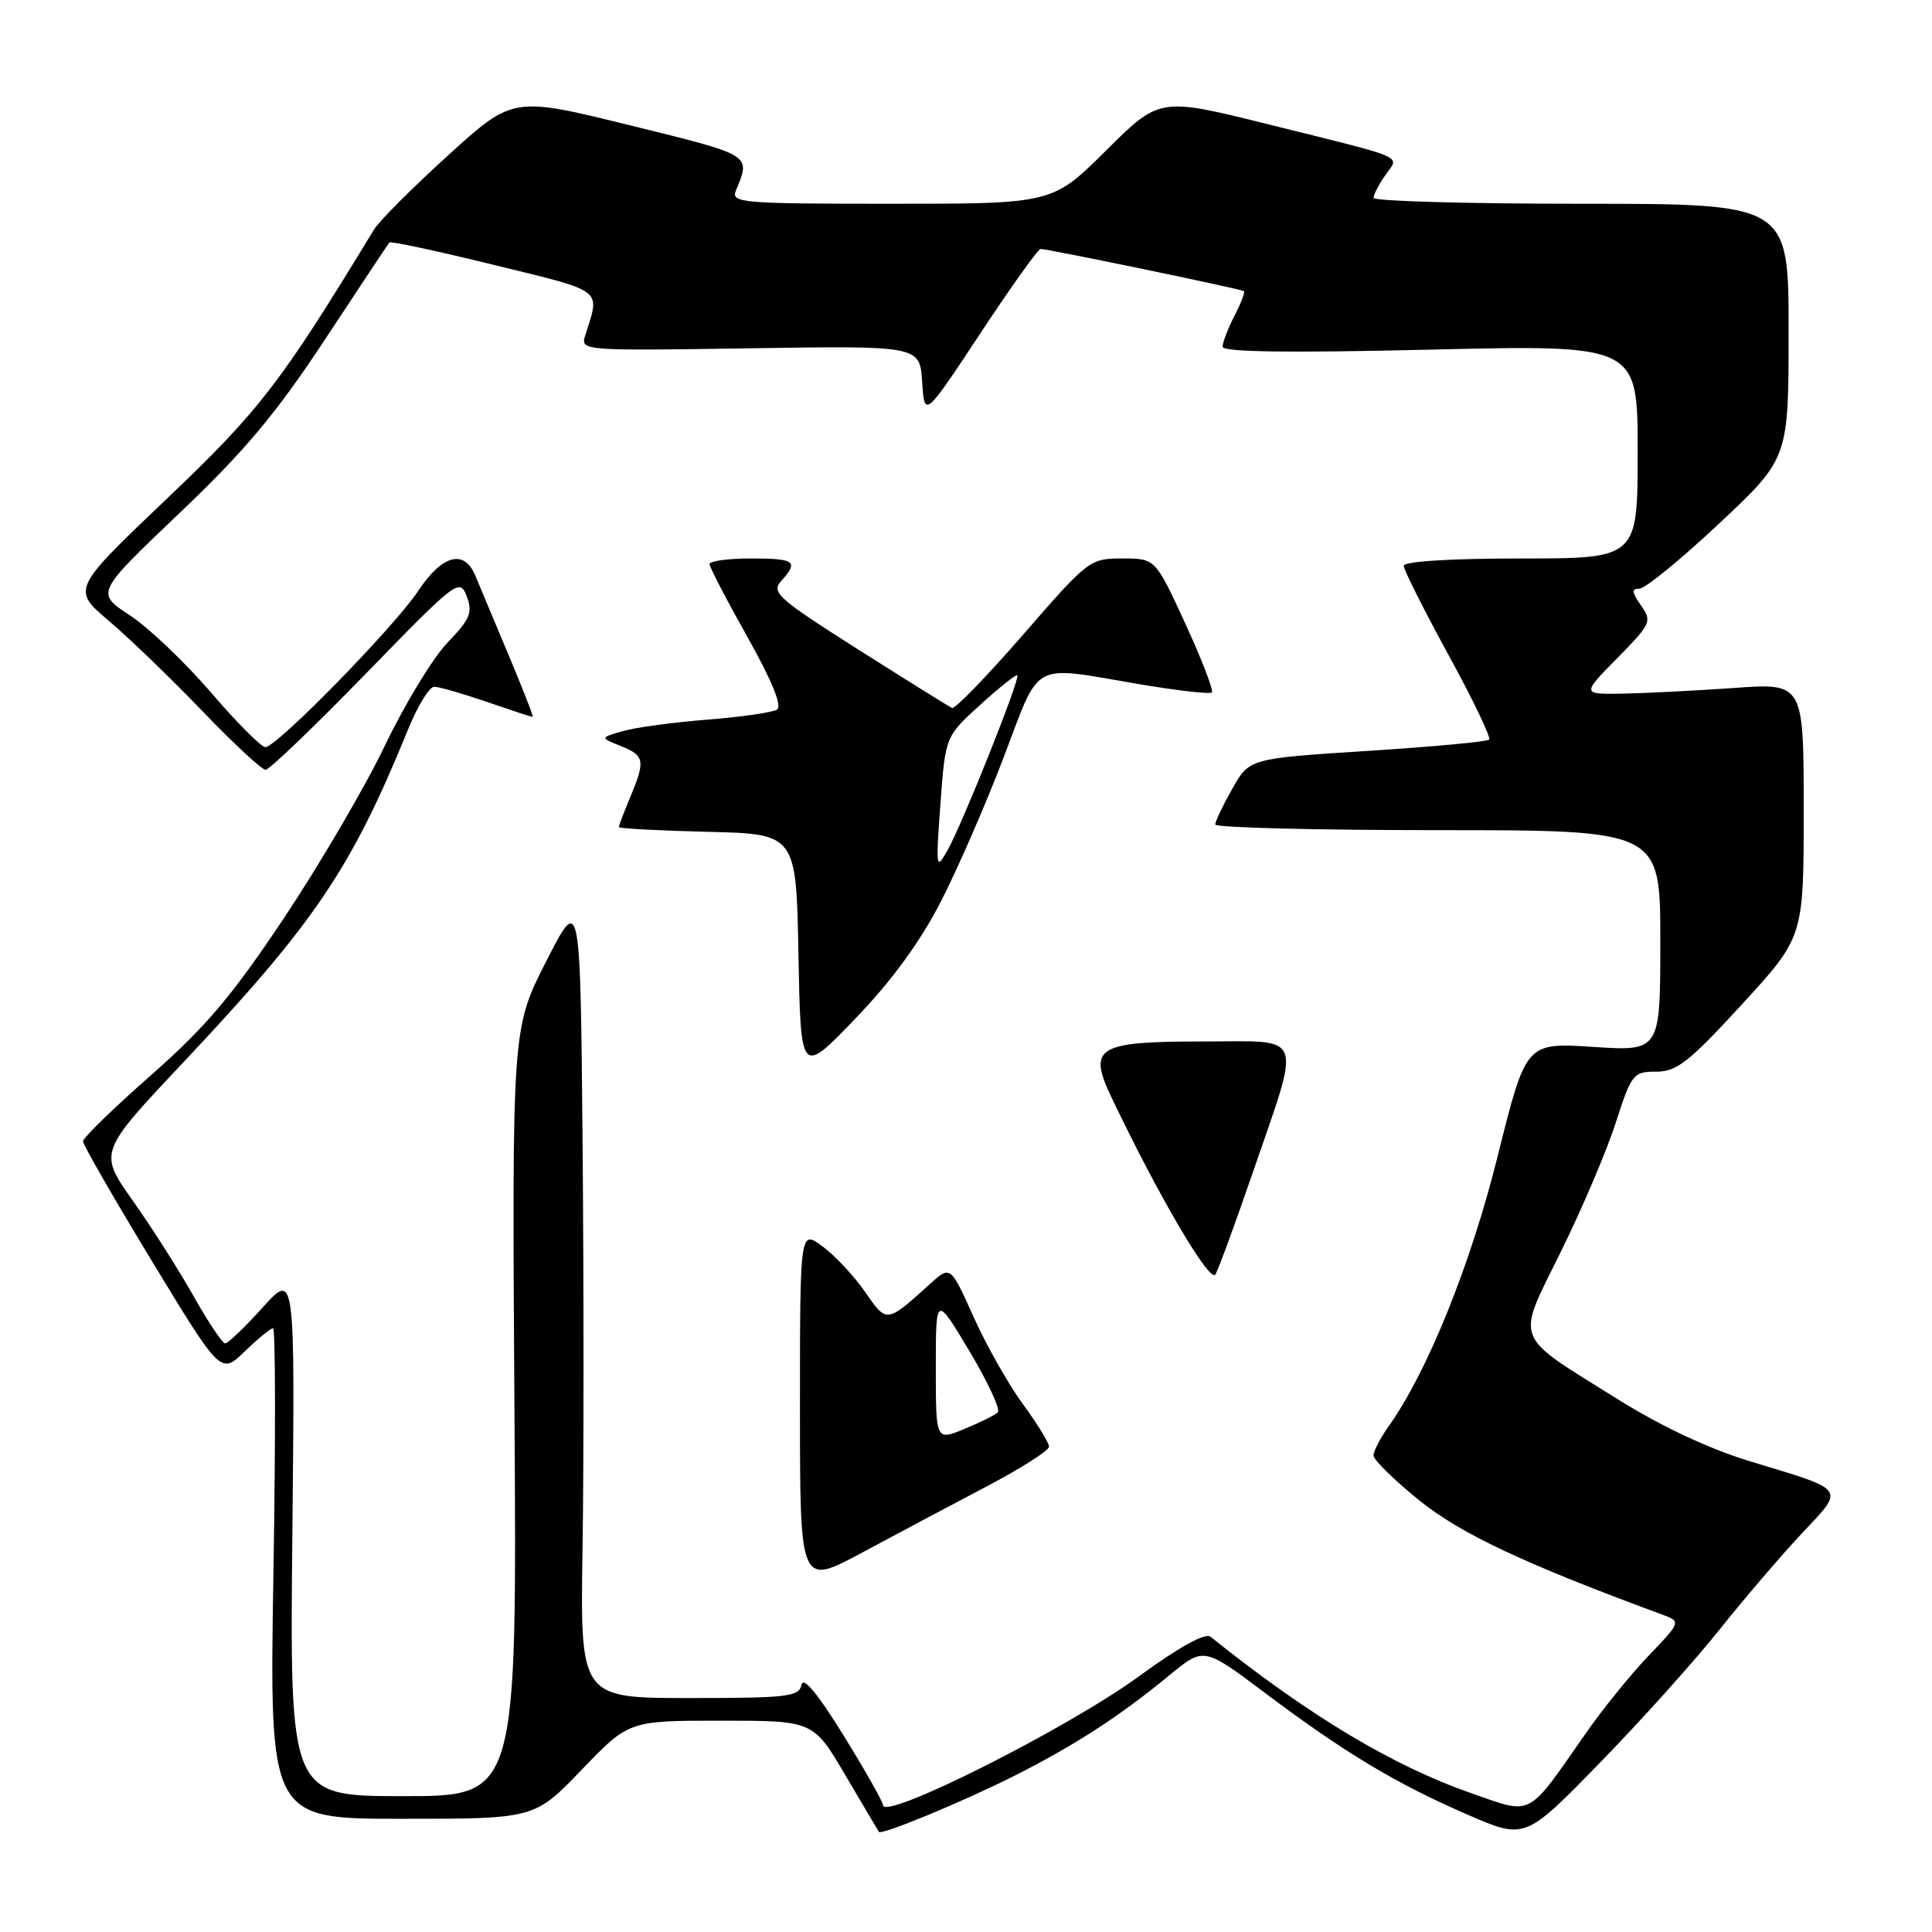 <?xml version="1.0" encoding="UTF-8" standalone="no"?>
<!DOCTYPE svg PUBLIC "-//W3C//DTD SVG 1.1//EN" "http://www.w3.org/Graphics/SVG/1.1/DTD/svg11.dtd" >
<svg xmlns="http://www.w3.org/2000/svg" xmlns:xlink="http://www.w3.org/1999/xlink" version="1.1" viewBox="0 0 256 256">
 <g >
 <path fill="currentColor"
d=" M 227.79 216.00 C 231.08 211.88 236.00 206.12 238.73 203.21 C 244.49 197.08 244.82 197.55 231.95 193.65 C 226.49 191.99 220.16 189.03 214.45 185.46 C 200.30 176.62 200.84 178.01 206.83 165.84 C 209.64 160.15 212.91 152.46 214.10 148.75 C 216.19 142.29 216.42 142.00 219.46 142.00 C 222.18 142.00 223.81 140.72 230.82 133.08 C 239.00 124.16 239.00 124.16 239.00 107.33 C 239.00 90.50 239.00 90.50 229.75 91.16 C 224.66 91.52 218.04 91.85 215.04 91.91 C 209.58 92.00 209.58 92.00 214.28 87.22 C 218.78 82.65 218.92 82.34 217.44 80.22 C 216.20 78.45 216.16 78.00 217.24 78.00 C 217.99 78.00 222.74 74.11 227.80 69.37 C 237.00 60.73 237.00 60.73 237.00 43.87 C 237.00 27.00 237.00 27.00 209.50 27.00 C 194.38 27.00 182.00 26.65 182.00 26.22 C 182.00 25.79 182.70 24.44 183.56 23.21 C 185.44 20.54 186.82 21.14 168.08 16.48 C 153.66 12.89 153.66 12.89 146.56 19.94 C 139.45 27.00 139.45 27.00 118.12 27.00 C 98.19 27.00 96.83 26.88 97.51 25.25 C 99.49 20.44 99.78 20.63 83.54 16.62 C 67.97 12.78 67.97 12.78 59.39 20.57 C 54.67 24.86 50.24 29.29 49.55 30.43 C 37.21 50.74 34.43 54.36 22.12 66.07 C 9.50 78.09 9.50 78.09 14.45 82.29 C 17.18 84.61 22.75 89.99 26.84 94.25 C 30.93 98.51 34.69 102.00 35.19 102.00 C 35.69 102.00 41.67 96.26 48.49 89.25 C 60.50 76.90 60.91 76.58 61.84 79.00 C 62.66 81.15 62.31 82.01 59.30 85.15 C 57.37 87.15 53.65 93.27 51.03 98.74 C 48.41 104.22 42.39 114.50 37.66 121.60 C 30.77 131.93 27.27 136.08 20.03 142.45 C 15.06 146.82 11.00 150.77 11.00 151.23 C 11.00 151.69 15.11 158.83 20.13 167.10 C 29.26 182.14 29.26 182.14 32.43 179.07 C 34.17 177.38 35.86 176.00 36.18 176.00 C 36.50 176.00 36.53 190.62 36.23 208.50 C 35.70 241.00 35.70 241.00 53.27 241.00 C 70.83 241.00 70.83 241.00 77.08 234.50 C 83.32 228.00 83.32 228.00 95.54 228.00 C 107.77 228.00 107.77 228.00 112.03 235.25 C 114.38 239.24 116.37 242.60 116.46 242.73 C 116.80 243.20 127.44 238.80 134.32 235.35 C 142.38 231.29 148.37 227.41 155.00 221.94 C 159.51 218.23 159.51 218.23 167.67 224.36 C 178.16 232.24 184.93 236.31 194.43 240.44 C 202.07 243.76 202.07 243.76 211.94 233.63 C 217.38 228.06 224.51 220.12 227.79 216.00 Z  M 117.00 239.18 C 117.00 238.76 114.65 234.61 111.78 229.96 C 108.35 224.40 106.43 222.10 106.20 223.25 C 105.89 224.82 104.36 225.00 91.37 225.00 C 76.88 225.00 76.88 225.00 77.19 205.25 C 77.36 194.39 77.36 170.43 77.20 152.00 C 76.90 118.50 76.90 118.50 72.37 127.39 C 67.84 136.27 67.84 136.27 68.17 187.14 C 68.50 238.00 68.50 238.00 53.44 238.00 C 38.39 238.00 38.39 238.00 38.74 203.25 C 39.09 168.50 39.09 168.50 34.79 173.26 C 32.43 175.88 30.20 178.01 29.84 178.01 C 29.47 178.00 27.59 175.19 25.65 171.75 C 23.72 168.31 20.09 162.62 17.60 159.10 C 13.06 152.69 13.06 152.69 24.28 140.78 C 41.70 122.28 46.55 115.10 54.03 96.75 C 55.31 93.59 56.89 91.00 57.53 91.00 C 58.17 91.00 61.30 91.90 64.50 93.00 C 67.70 94.10 70.43 95.00 70.58 95.00 C 70.73 95.00 69.28 91.29 67.37 86.75 C 65.46 82.21 63.48 77.49 62.97 76.25 C 61.52 72.74 58.58 73.52 55.45 78.25 C 52.29 83.03 36.67 99.00 35.16 99.00 C 34.62 99.00 31.37 95.74 27.95 91.75 C 24.52 87.76 19.69 83.16 17.20 81.53 C 12.68 78.56 12.68 78.56 23.74 68.03 C 32.44 59.75 36.57 54.83 43.05 45.00 C 47.58 38.12 51.42 32.34 51.59 32.13 C 51.76 31.93 58.03 33.28 65.52 35.12 C 80.24 38.73 79.53 38.17 77.53 44.50 C 76.91 46.47 77.28 46.49 99.39 46.15 C 121.88 45.81 121.88 45.81 122.19 50.59 C 122.50 55.37 122.50 55.37 129.89 44.19 C 133.95 38.03 137.55 32.99 137.89 32.99 C 138.78 32.97 164.44 38.29 164.82 38.57 C 165.00 38.71 164.44 40.18 163.57 41.86 C 162.71 43.53 162.00 45.37 162.00 45.94 C 162.00 46.65 170.71 46.77 189.50 46.33 C 217.00 45.68 217.00 45.68 217.00 59.84 C 217.00 74.00 217.00 74.00 201.50 74.00 C 192.21 74.00 186.00 74.39 186.00 74.97 C 186.00 75.50 188.66 80.78 191.90 86.72 C 195.15 92.65 197.58 97.72 197.32 98.00 C 197.06 98.28 189.80 98.95 181.20 99.50 C 165.56 100.50 165.56 100.50 163.29 104.50 C 162.05 106.70 161.03 108.84 161.02 109.25 C 161.01 109.66 174.28 110.00 190.50 110.00 C 220.00 110.00 220.00 110.00 220.00 124.65 C 220.00 139.30 220.00 139.30 211.10 138.72 C 202.20 138.14 202.20 138.14 198.45 153.20 C 194.85 167.65 189.14 181.78 183.96 189.06 C 182.88 190.57 182.00 192.28 182.00 192.86 C 182.00 193.44 184.72 196.11 188.04 198.79 C 193.51 203.22 202.02 207.22 220.14 213.90 C 222.78 214.87 222.78 214.87 218.48 219.36 C 216.11 221.83 212.35 226.47 210.12 229.68 C 202.28 240.93 203.14 240.47 195.12 237.67 C 184.60 234.02 173.55 227.40 160.40 216.88 C 159.70 216.32 156.25 218.23 150.90 222.13 C 141.44 229.04 117.00 241.33 117.00 239.18 Z  M 130.75 196.95 C 135.29 194.57 139.00 192.20 139.00 191.69 C 139.00 191.18 137.44 188.64 135.53 186.04 C 133.62 183.43 130.68 178.24 129.00 174.49 C 125.94 167.68 125.94 167.68 123.22 170.14 C 117.45 175.36 117.51 175.35 114.63 171.19 C 113.17 169.08 110.63 166.36 108.99 165.15 C 106.00 162.94 106.00 162.94 106.00 186.55 C 106.00 210.16 106.00 210.16 114.25 205.72 C 118.79 203.28 126.21 199.34 130.75 196.95 Z  M 165.78 156.00 C 172.52 136.42 173.08 138.00 159.44 138.00 C 145.34 138.00 144.11 138.75 147.27 145.39 C 153.46 158.40 160.35 170.13 161.05 168.87 C 161.48 168.11 163.60 162.32 165.78 156.00 Z  M 124.65 119.50 C 126.91 115.10 130.68 106.44 133.03 100.25 C 137.91 87.41 136.48 88.19 150.68 90.61 C 155.87 91.49 160.33 92.01 160.58 91.75 C 160.83 91.50 159.25 87.40 157.07 82.65 C 153.09 74.00 153.09 74.00 148.71 74.00 C 144.41 74.00 144.18 74.18 135.60 84.06 C 130.79 89.59 126.54 93.98 126.15 93.81 C 125.77 93.64 120.18 90.16 113.73 86.07 C 103.08 79.31 102.15 78.49 103.51 76.99 C 105.87 74.38 105.35 74.00 99.50 74.00 C 96.47 74.00 94.01 74.34 94.02 74.75 C 94.03 75.16 96.29 79.52 99.05 84.42 C 102.33 90.28 103.67 93.58 102.95 94.03 C 102.34 94.41 98.16 95.01 93.67 95.36 C 89.18 95.72 84.15 96.40 82.50 96.88 C 79.50 97.75 79.50 97.75 82.25 98.85 C 85.42 100.12 85.54 100.77 83.50 105.65 C 82.67 107.63 82.00 109.40 82.00 109.59 C 82.00 109.78 87.29 110.06 93.75 110.22 C 105.50 110.50 105.50 110.50 105.80 126.50 C 106.10 142.50 106.10 142.50 113.31 135.00 C 118.14 129.98 121.90 124.85 124.65 119.50 Z  M 124.00 181.24 C 124.00 171.59 124.00 171.59 128.46 179.04 C 130.91 183.14 132.60 186.79 132.21 187.15 C 131.82 187.52 129.81 188.51 127.75 189.36 C 124.00 190.90 124.00 190.90 124.00 181.24 Z  M 124.61 106.54 C 125.27 97.58 125.27 97.58 129.89 93.39 C 132.42 91.08 134.64 89.33 134.80 89.48 C 135.22 89.88 127.52 109.19 125.55 112.67 C 124.03 115.37 123.99 115.09 124.61 106.54 Z "/>
</g>
</svg>